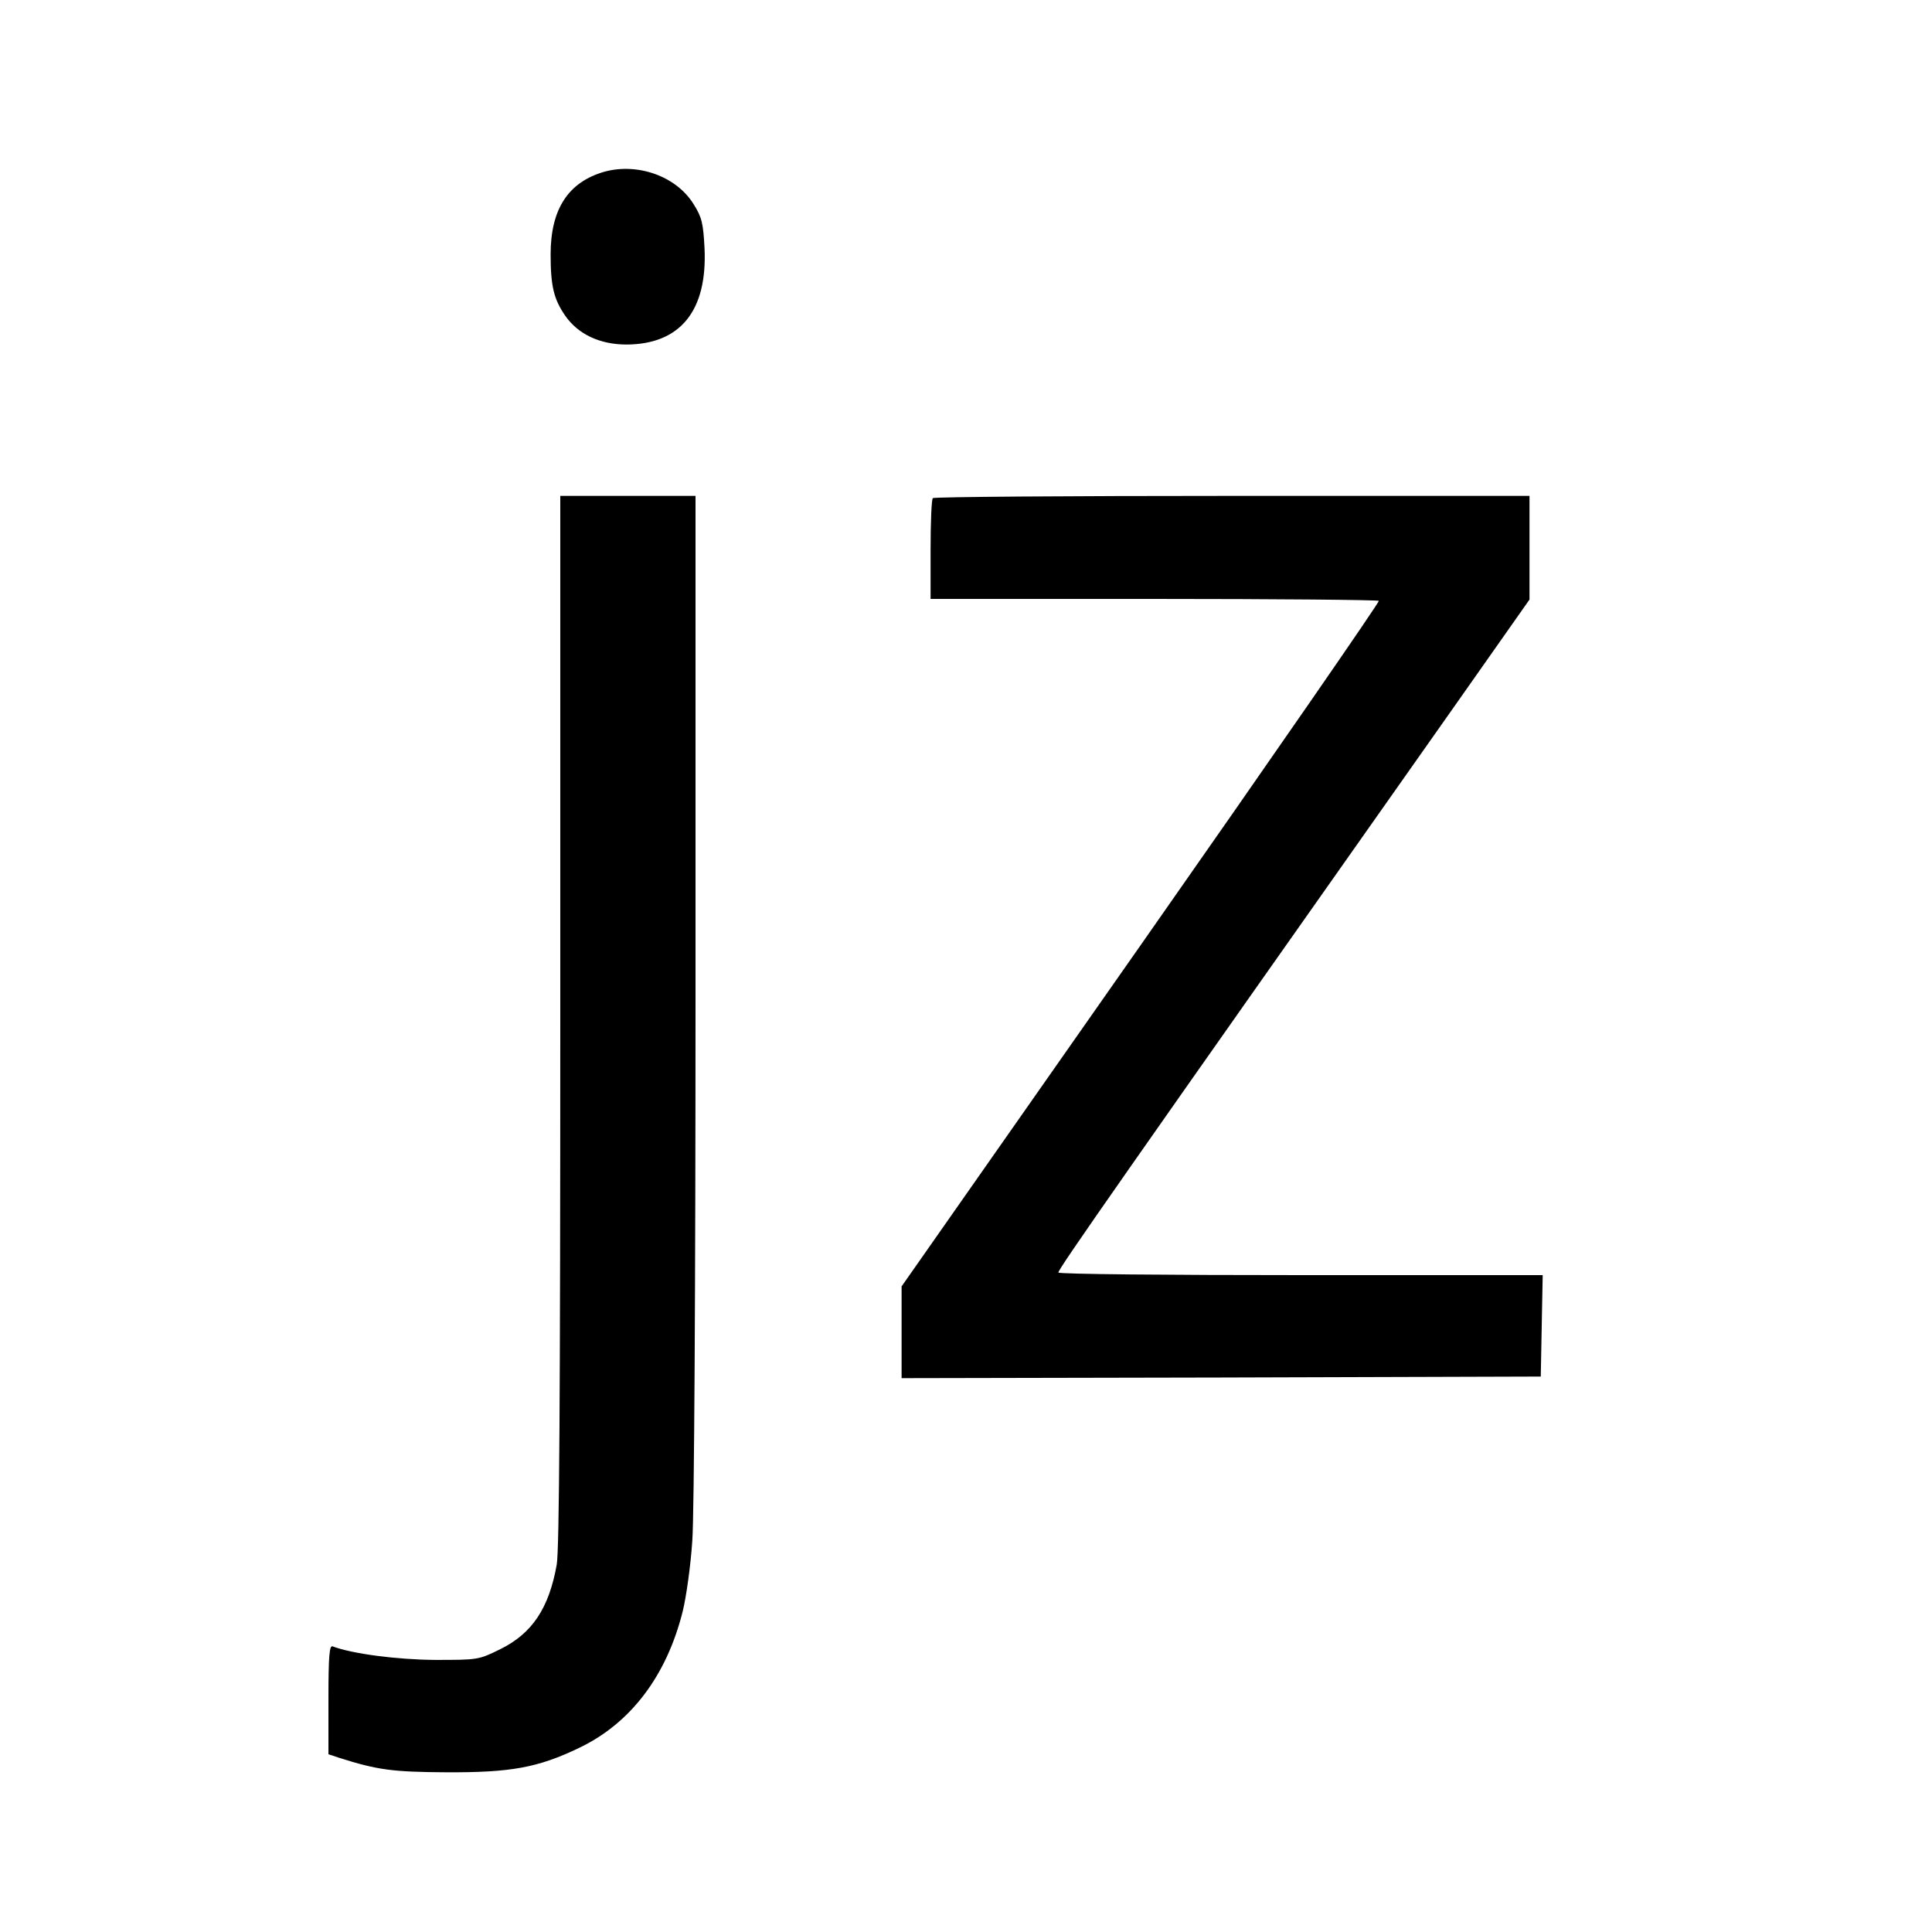 <?xml version="1.0" standalone="no"?>
<!DOCTYPE svg PUBLIC "-//W3C//DTD SVG 20010904//EN"
 "http://www.w3.org/TR/2001/REC-SVG-20010904/DTD/svg10.dtd">
<svg version="1.0" xmlns="http://www.w3.org/2000/svg"
 width="600pt" height="600pt" viewBox="0 0 600 600"
 preserveAspectRatio="xMidYMid meet">
<g transform="translate(0,600) scale(0.1,-0.1)"
fill="#000000" stroke="none">
<path d="M1878 5467 c-113 -32 -168 -116 -168 -257 0 -99 10 -139 45 -190 40
-58 108 -90 191 -90 167 1 251 105 242 299 -4 77 -8 96 -34 137 -53 86 -172
129 -276 101z"/>
<path d="M1740 2833 c0 -1176 -3 -1645 -11 -1692 -24 -135 -76 -214 -176 -263
-67 -33 -69 -33 -203 -33 -119 1 -256 19 -317 42 -10 4 -13 -29 -13 -165 l0
-170 33 -11 c120 -38 166 -44 332 -45 201 -1 285 14 414 76 159 76 271 223
321 423 11 44 25 143 30 220 6 80 10 807 10 1693 l0 1552 -210 0 -210 0 0
-1627z"/>
<path d="M2897 4453 c-4 -3 -7 -75 -7 -160 l0 -153 693 0 c382 0 696 -3 699
-6 3 -3 -329 -483 -738 -1067 l-744 -1062 0 -143 0 -142 993 2 992 3 3 158 3
157 -750 0 c-412 0 -752 3 -754 8 -4 6 192 286 1233 1763 l230 327 0 161 0
161 -923 0 c-508 0 -927 -3 -930 -7z"/>
</g>
</svg>
